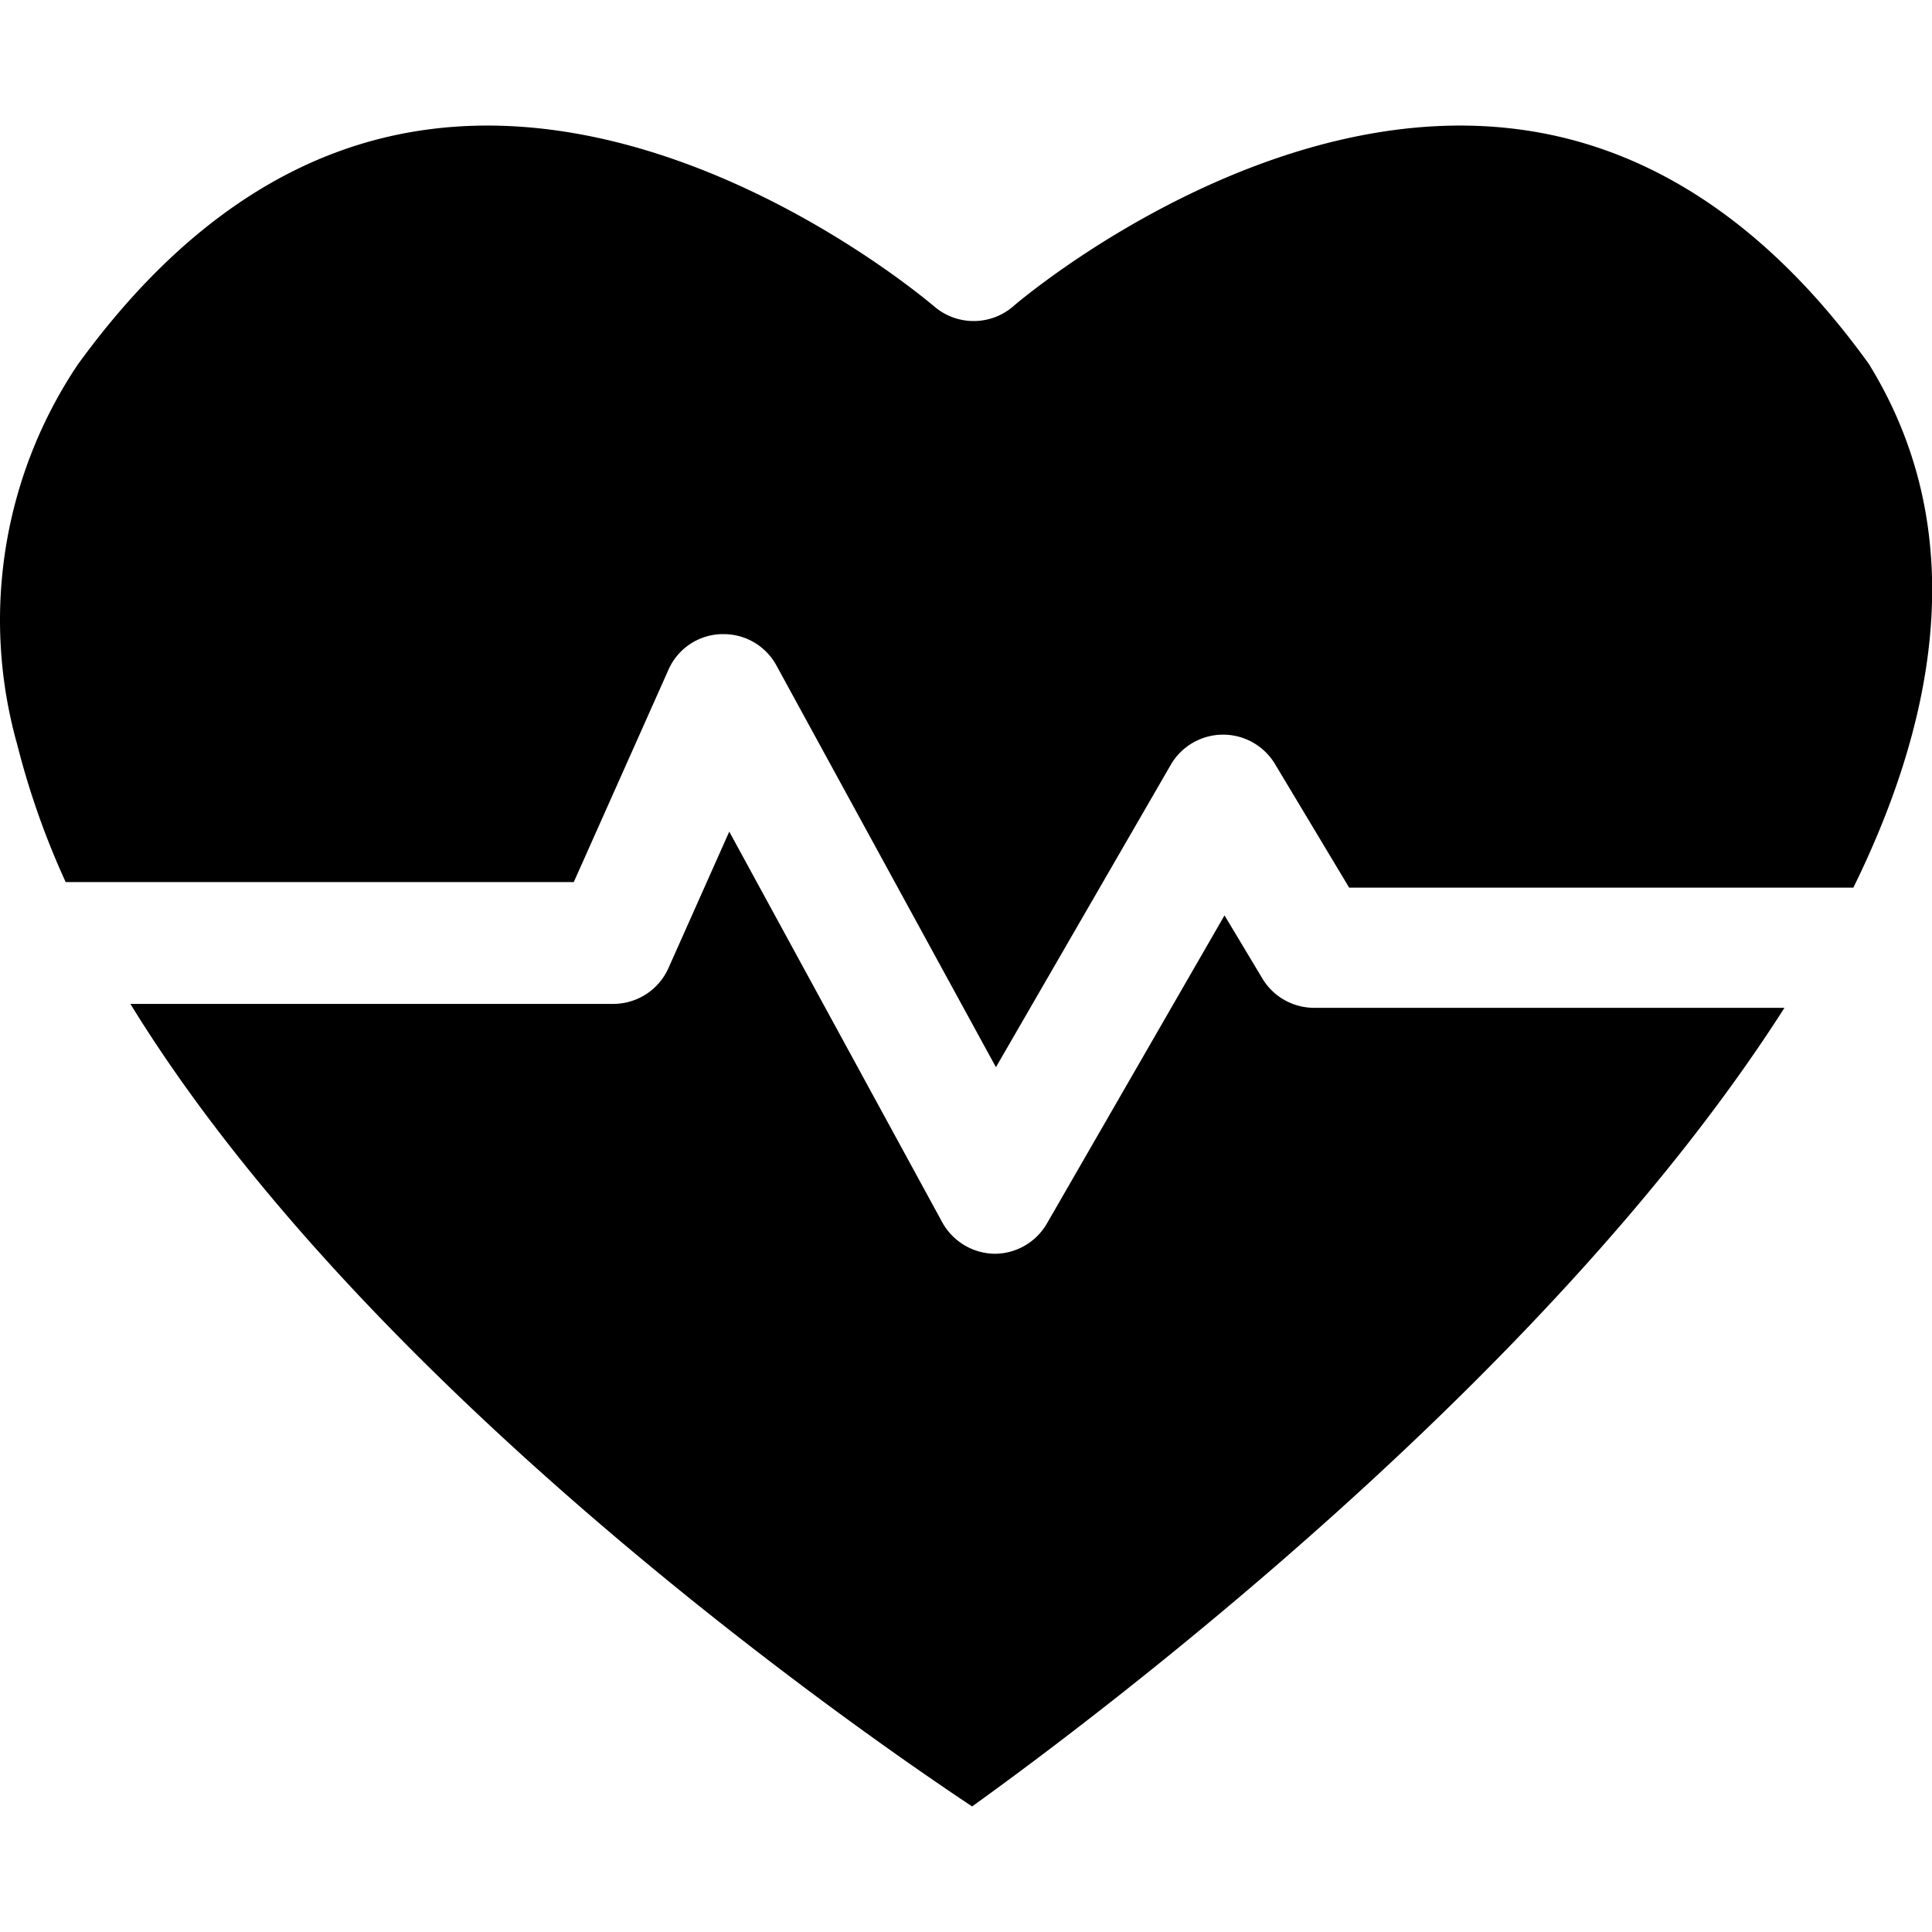 <svg t="1599184392099" class="icon" viewBox="0 0 1177 1024" version="1.1" xmlns="http://www.w3.org/2000/svg" p-id="24344" width="200" height="200"><path d="M10.484 377.066A488.229 488.229 0 0 0 40.006 460.855h309.559l57.68-129.353a36.348 36.348 0 0 1 32.082-21.673h1.536a36.519 36.519 0 0 1 32.253 19.283l133.619 244.541 106.656-184.473a36.86 36.86 0 0 1 63.482 0l45.052 75.086h307.17c54.096-110.069 69.455-221.845 9.386-319.115C1077.387 60.34 1005.202 12.387 923.973 2.148 773.63-16.964 631.991 97.371 616.803 110.511a36.86 36.86 0 0 1-47.27 0C554.004 97.371 412.876-16.964 262.534 2.148c-81.571 10.239-153.585 58.533-215.19 143.517A279.354 279.354 0 0 0 10.484 377.066z" p-id="24345"></path><path d="M592.229 1024c75.939-54.608 350.856-260.753 494.885-486.523H801.105a36.86 36.86 0 0 1-31.57-17.065l-23.55-39.249-108.192 187.715a36.86 36.86 0 0 1-31.912 18.43 37.031 37.031 0 0 1-31.912-19.283L444.276 430.138l-37.031 83.106a36.86 36.86 0 0 1-34.13 21.843H79.426C222.431 768.025 516.631 973.829 592.229 1024z" p-id="24346"></path></svg>